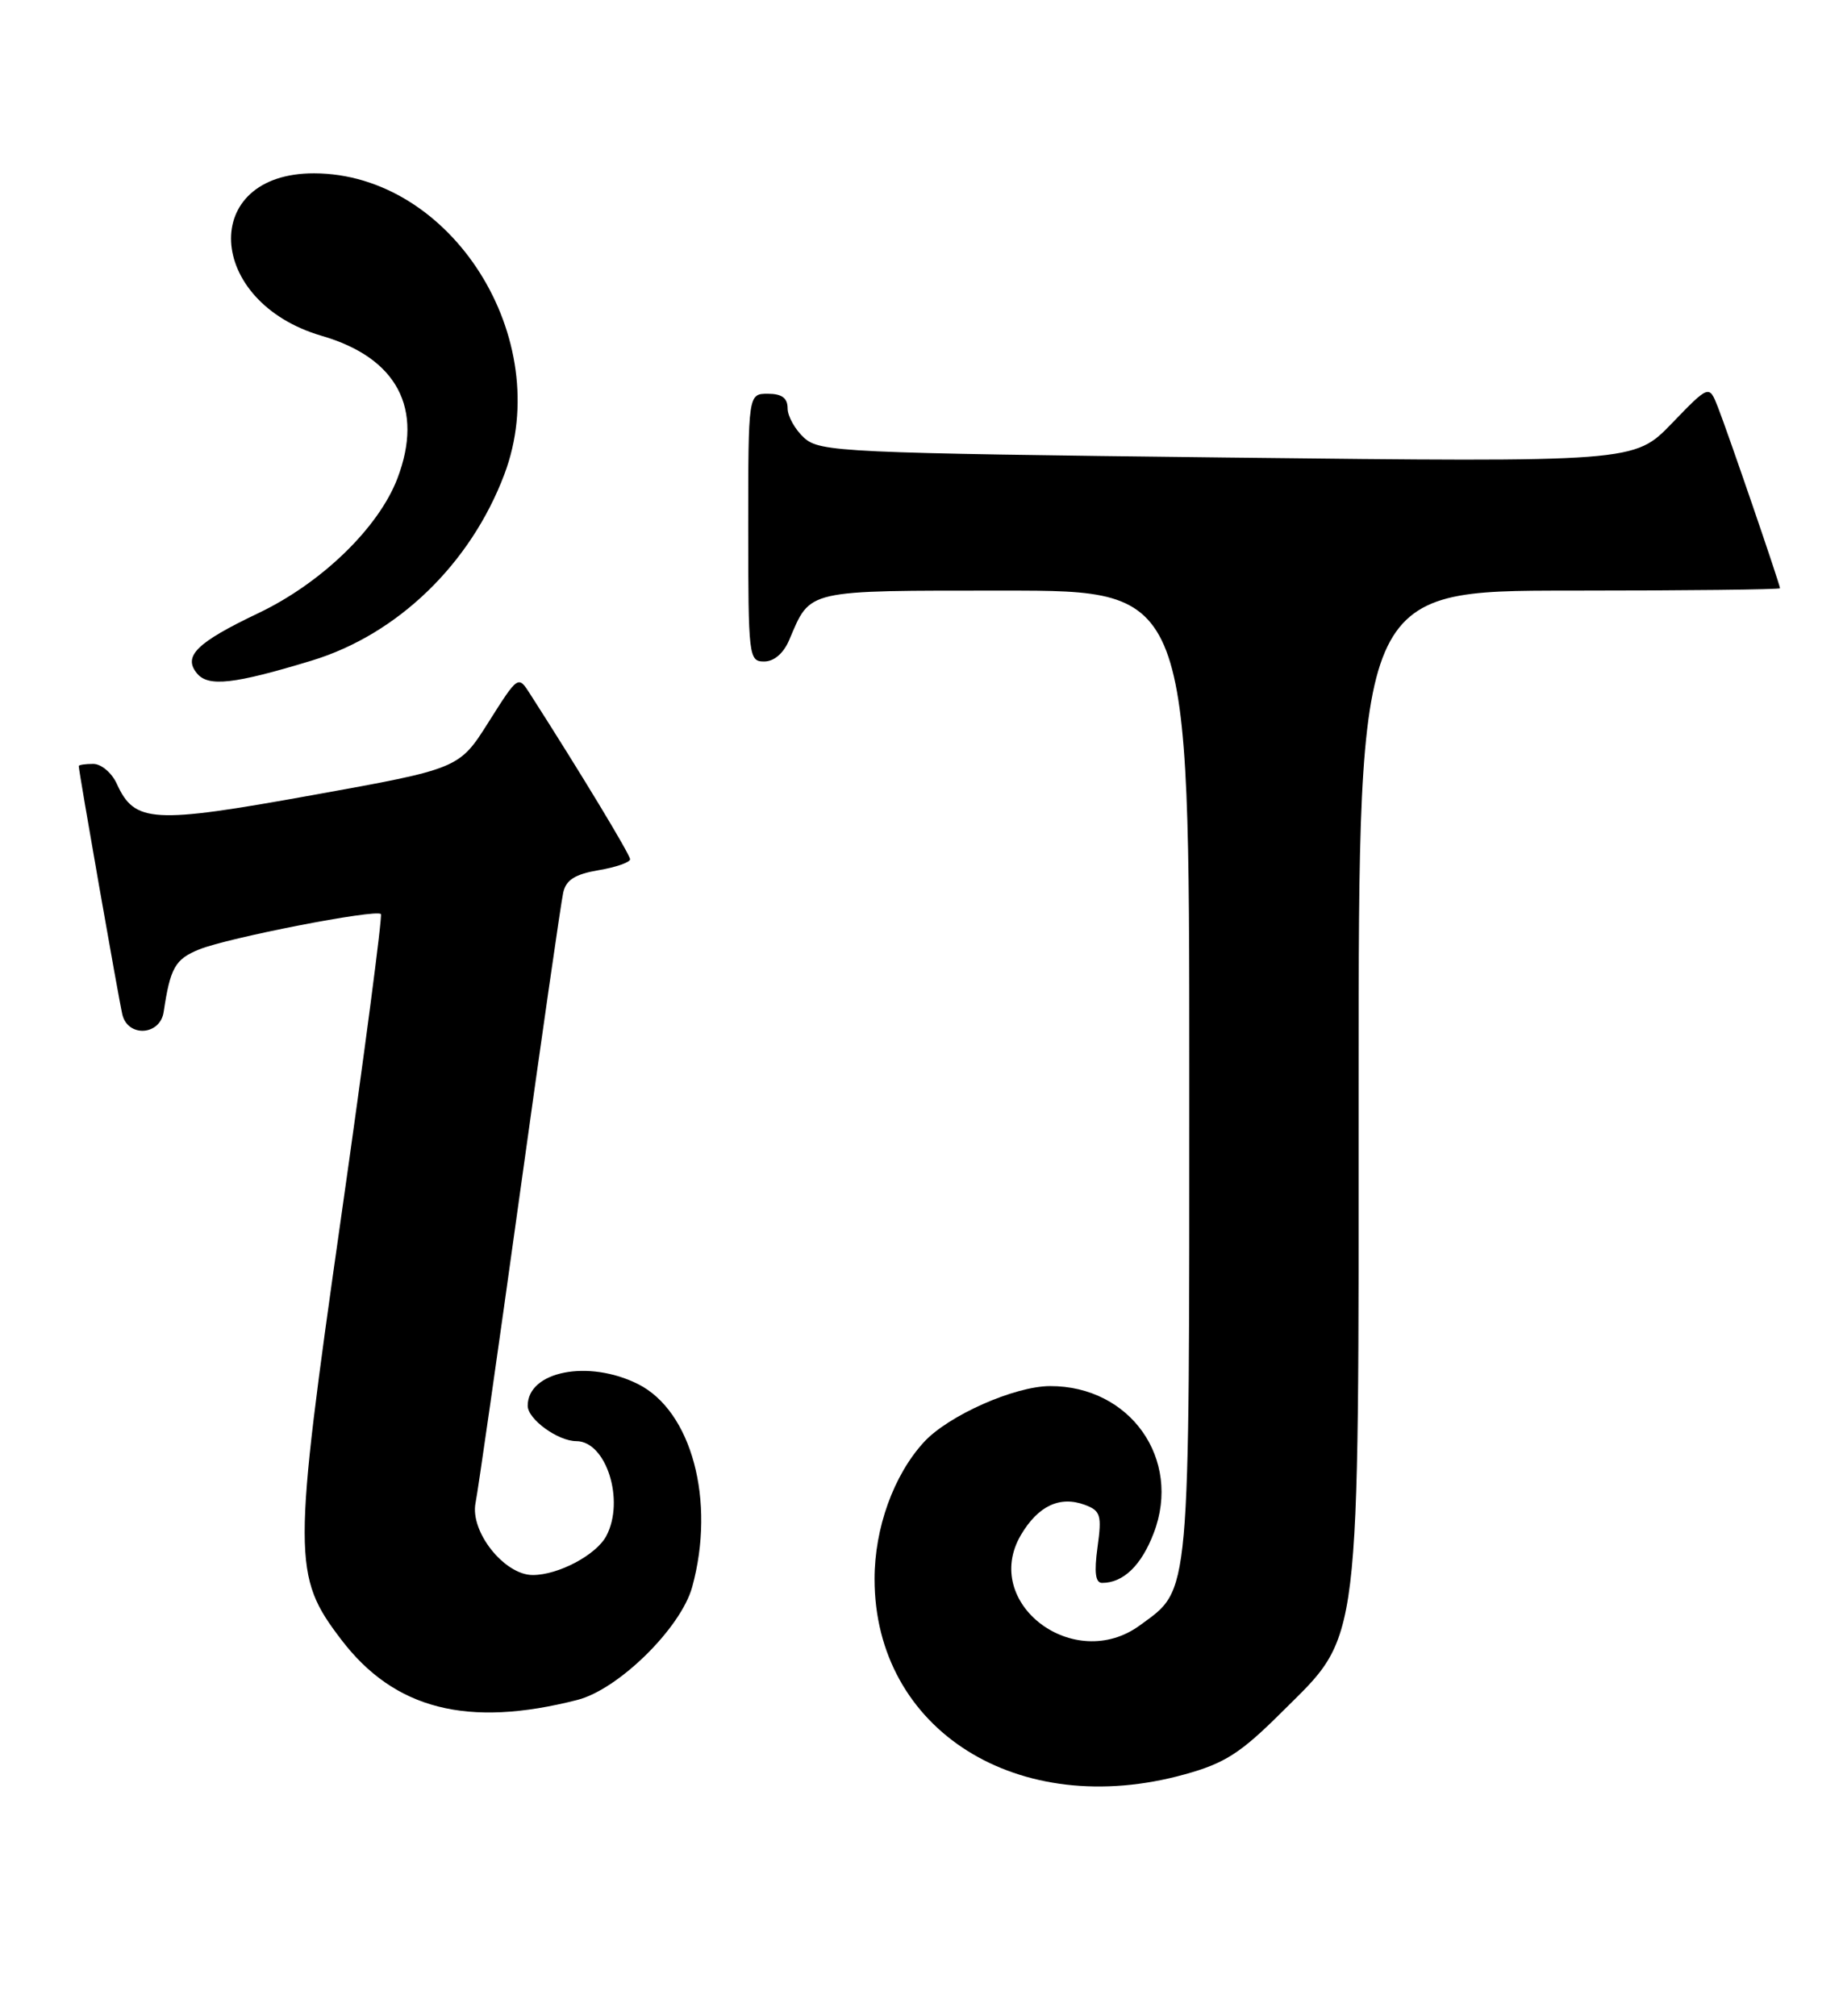 <?xml version="1.0" encoding="UTF-8" standalone="no"?>
<!DOCTYPE svg PUBLIC "-//W3C//DTD SVG 1.1//EN" "http://www.w3.org/Graphics/SVG/1.1/DTD/svg11.dtd" >
<svg xmlns="http://www.w3.org/2000/svg" xmlns:xlink="http://www.w3.org/1999/xlink" version="1.1" viewBox="0 0 234 256">
 <g >
 <path fill="currentColor"
d=" M 150.43 225.31 C 155.50 223.91 157.52 222.61 162.67 217.48 C 172.90 207.30 172.50 210.59 172.50 137.25 C 172.50 75.00 172.50 75.00 199.25 75.00 C 213.96 75.00 226.00 74.86 226.00 74.70 C 226.00 74.22 219.35 54.83 218.11 51.68 C 217.00 48.86 217.00 48.86 212.25 53.78 C 207.50 58.69 207.50 58.69 155.85 58.10 C 106.93 57.53 104.10 57.40 102.10 55.60 C 100.95 54.55 100.00 52.86 100.00 51.85 C 100.00 50.54 99.26 50.00 97.50 50.00 C 95.00 50.00 95.00 50.00 95.00 67.00 C 95.00 83.39 95.07 84.00 97.02 84.00 C 98.28 84.00 99.49 82.96 100.21 81.25 C 102.96 74.80 102.07 75.00 127.65 75.00 C 151.00 75.00 151.00 75.00 151.00 136.25 C 151.00 203.78 151.19 201.65 144.74 206.38 C 136.37 212.52 124.55 203.57 129.62 194.92 C 131.80 191.22 134.56 189.91 137.74 191.09 C 139.74 191.84 139.91 192.39 139.35 196.46 C 138.91 199.67 139.08 201.00 139.93 201.00 C 142.62 201.00 144.92 198.79 146.49 194.66 C 150.07 185.29 143.50 175.98 133.32 176.01 C 128.81 176.02 120.40 179.75 117.31 183.12 C 113.47 187.30 111.04 194.03 111.04 200.50 C 111.04 219.70 129.29 231.19 150.43 225.31 Z  M 73.31 215.86 C 78.53 214.53 86.47 206.71 87.89 201.50 C 90.88 190.59 87.82 179.16 81.00 175.75 C 74.70 172.60 67.00 174.12 67.00 178.51 C 67.00 180.21 70.84 183.00 73.17 183.00 C 76.98 183.00 79.37 190.57 76.97 195.06 C 75.68 197.46 70.89 200.00 67.64 200.00 C 64.03 200.00 59.65 194.48 60.38 190.84 C 60.69 189.30 63.21 171.72 65.98 151.77 C 68.75 131.82 71.24 114.53 71.51 113.34 C 71.87 111.73 73.01 111.01 76.00 110.50 C 78.20 110.13 80.00 109.50 80.00 109.11 C 80.00 108.52 73.72 98.13 67.31 88.13 C 65.79 85.75 65.79 85.75 62.04 91.68 C 58.30 97.61 58.30 97.61 39.66 100.97 C 19.33 104.64 17.10 104.51 14.82 99.51 C 14.19 98.13 12.85 97.00 11.84 97.00 C 10.83 97.00 10.00 97.12 10.00 97.28 C 10.00 97.95 15.05 126.74 15.53 128.81 C 16.22 131.75 20.33 131.51 20.78 128.50 C 21.62 122.88 22.23 121.80 25.29 120.56 C 28.92 119.08 47.77 115.41 48.36 116.07 C 48.57 116.31 46.29 133.70 43.29 154.71 C 37.14 197.85 37.14 200.10 43.34 208.22 C 50.08 217.06 59.37 219.43 73.31 215.86 Z  M 39.59 83.88 C 50.48 80.56 59.74 71.61 64.03 60.25 C 70.55 42.98 57.33 22.05 39.88 22.01 C 25.28 21.98 26.06 38.34 40.86 42.65 C 50.42 45.43 53.84 51.88 50.46 60.75 C 48.07 67.01 40.83 74.03 32.82 77.85 C 24.95 81.60 23.20 83.33 25.02 85.52 C 26.45 87.25 29.73 86.88 39.59 83.88 Z "/>
</g>
</svg>